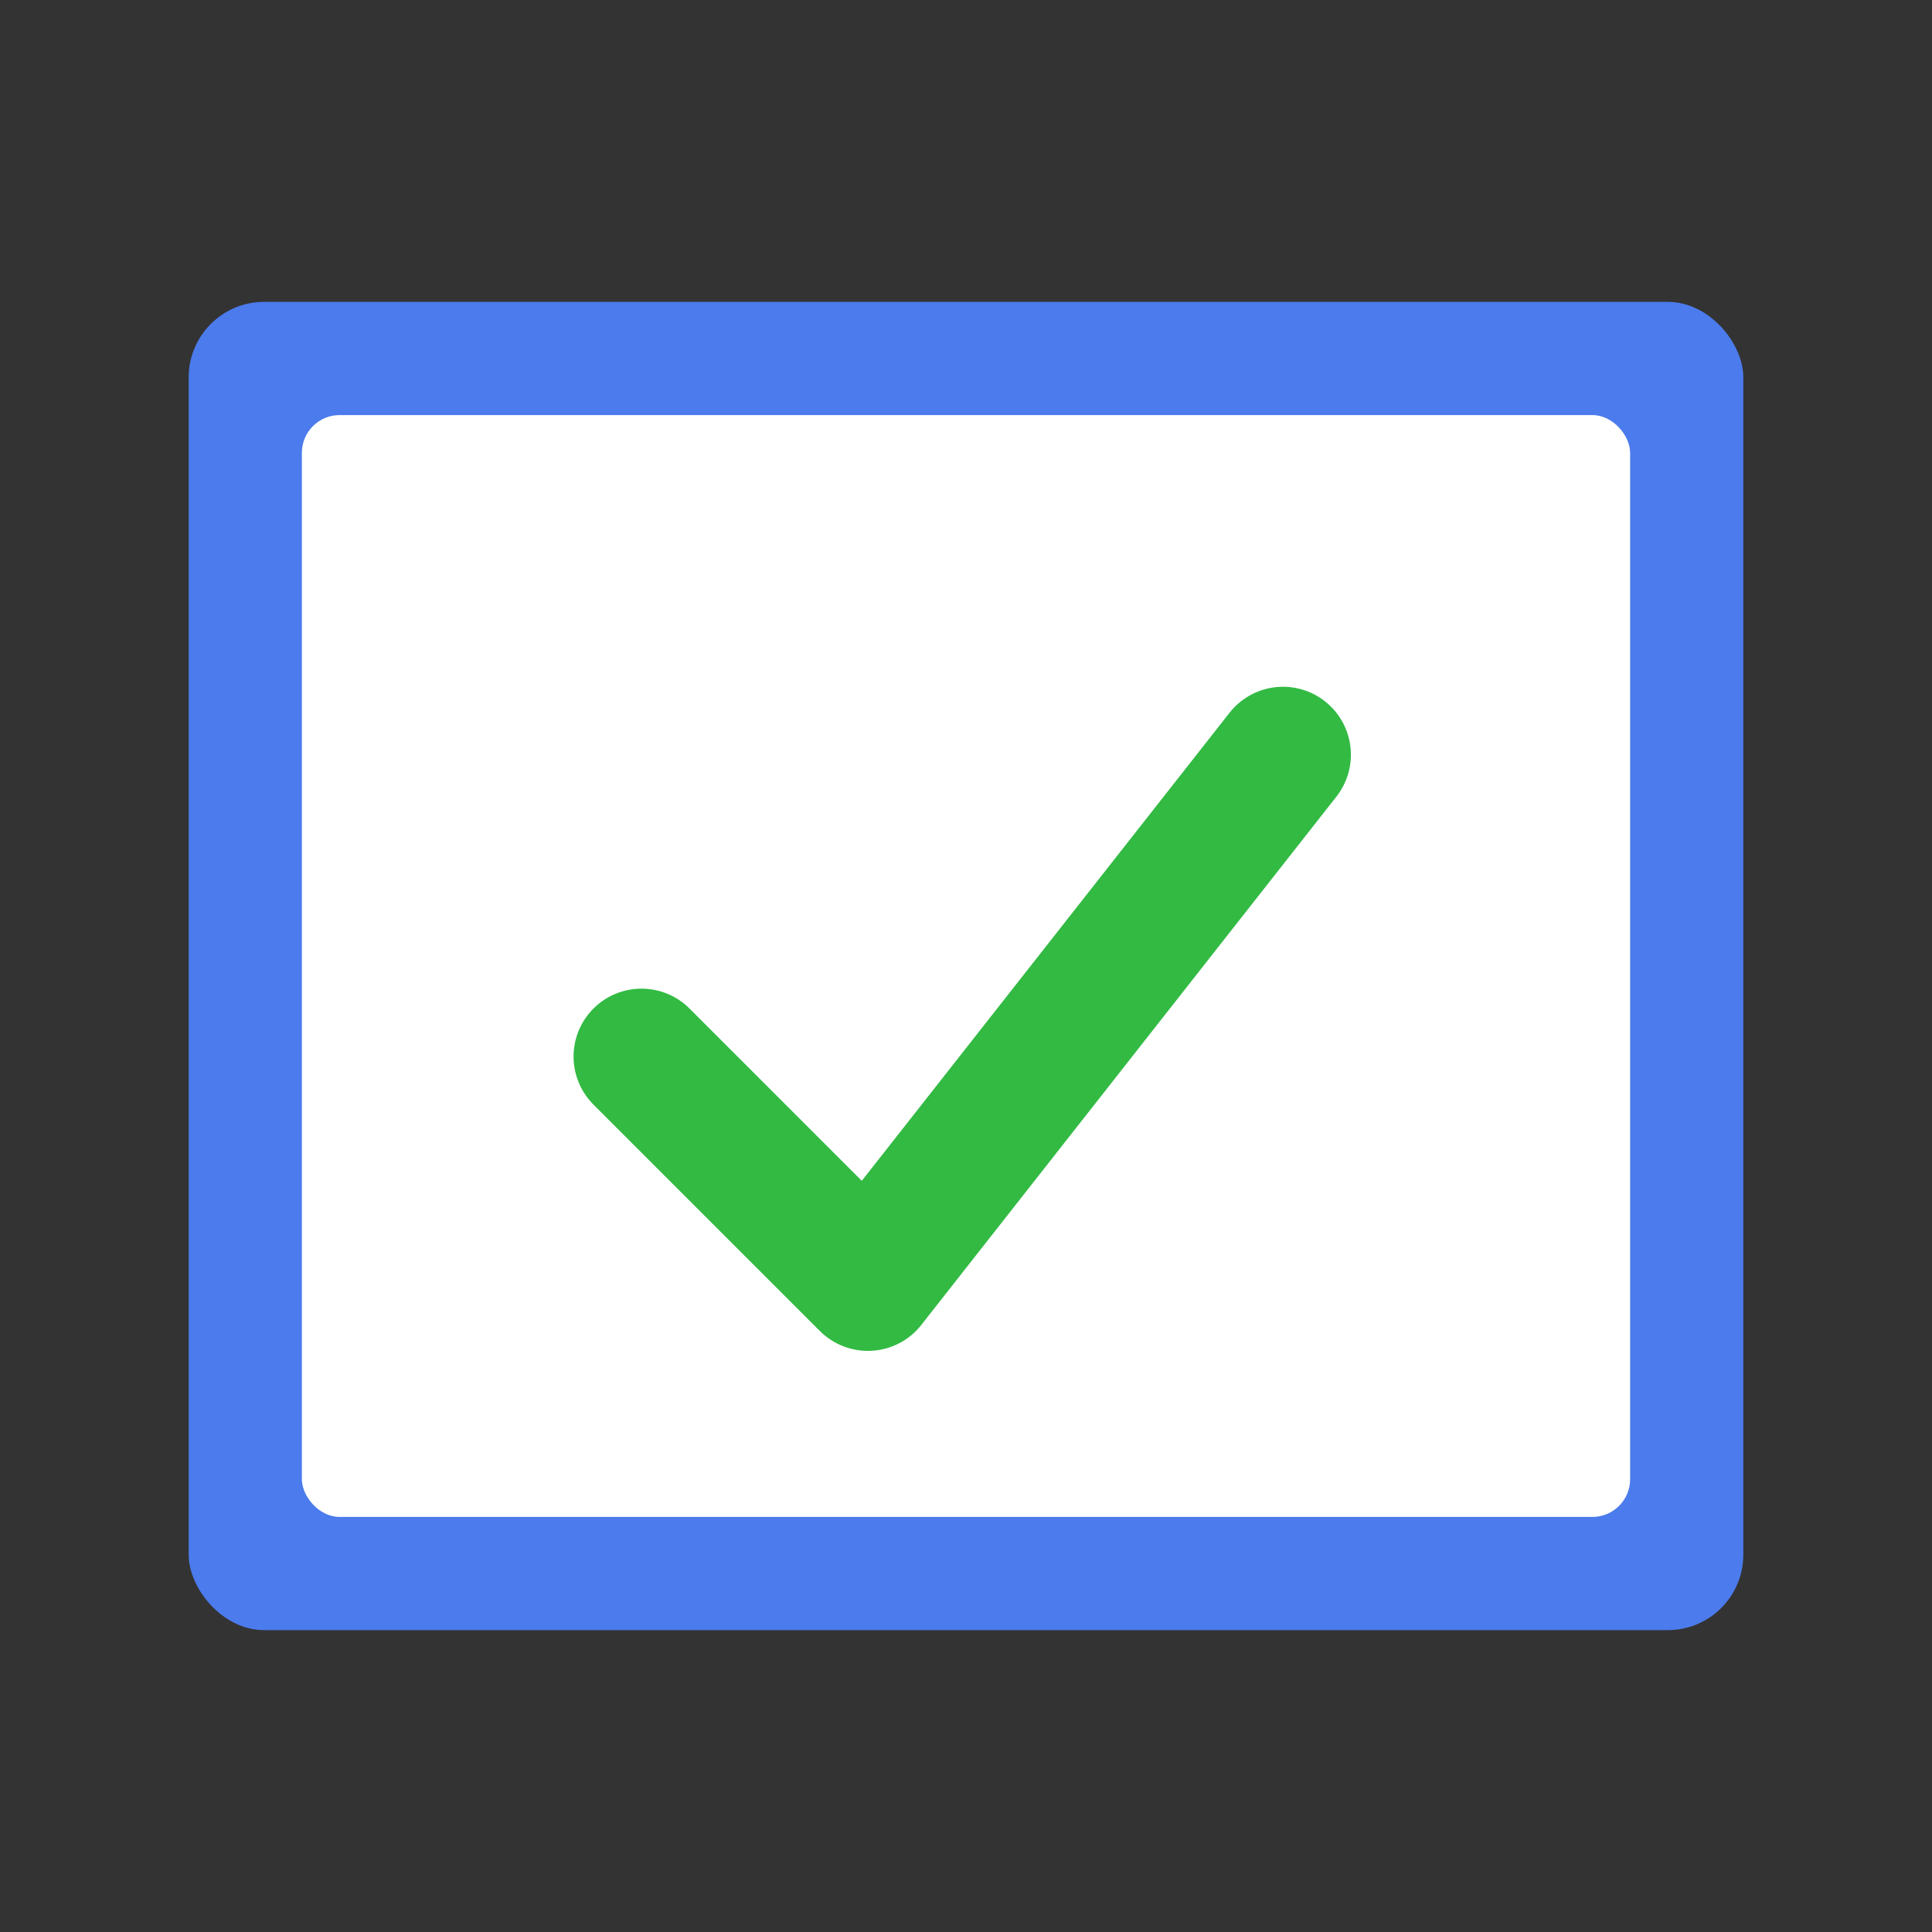 <svg xmlns="http://www.w3.org/2000/svg" viewBox="0 0 512 512" width="512" height="512">
  <rect x="0" y="0" width="512" height="512" fill="#333333" stroke="none"/>
  <!-- Card background -->
  <rect x="50" y="80" width="412" height="352" rx="20" ry="20" fill="#4B7BEC" />
  
  <!-- Card highlight -->
  <rect x="80" y="110" width="352" height="292" rx="10" ry="10" fill="#FFFFFF" />
  
  <!-- Checkmark -->
  <path d="M170 280 L230 340 L340 200" stroke="#32BA43" stroke-width="36" stroke-linecap="round" stroke-linejoin="round" fill="none" />
</svg> 